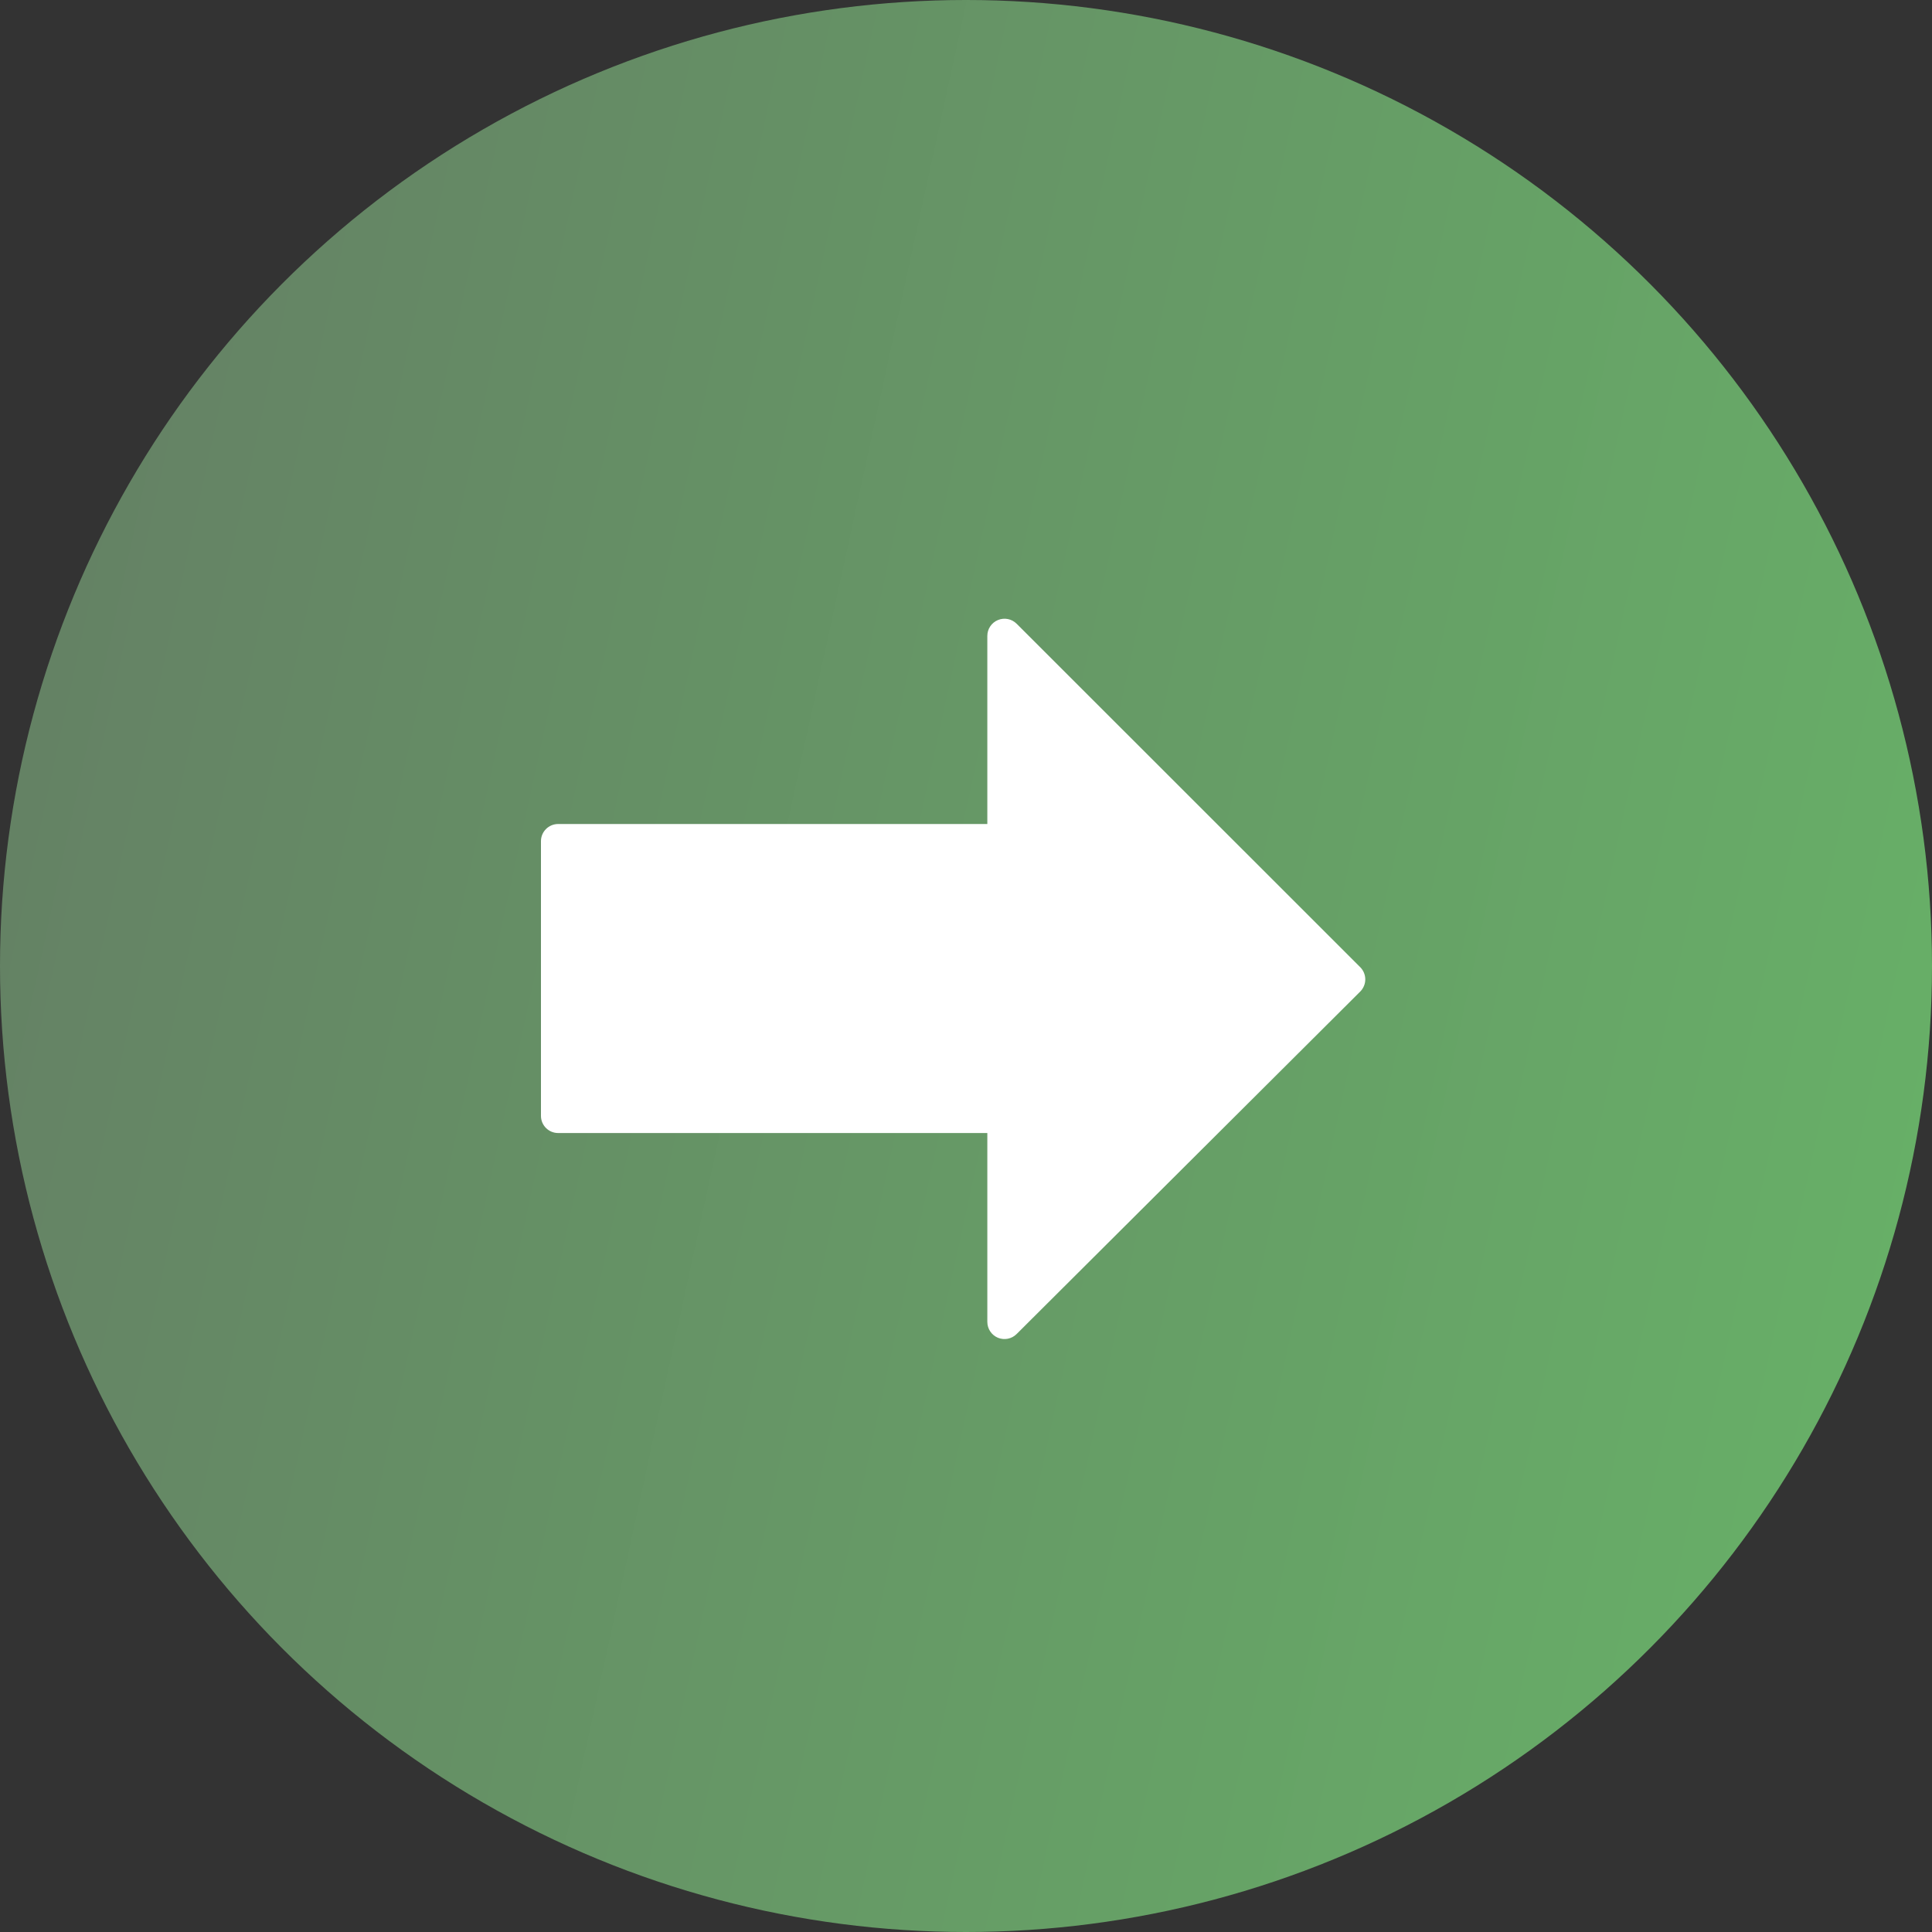 <svg width="75" height="75" viewBox="0 0 75 75" fill="none" xmlns="http://www.w3.org/2000/svg">
<rect x="0" y="0" width="75" height="75" fill="#333333" stroke="none"/>
<circle cx="37.5" cy="37.5" r="37.5" fill="url(#paint0_linear_1_111)"/>
<g clip-path="url(#clip0_1_111)">
<path d="M38.739 24.07C38.49 24.174 38.328 24.416 38.328 24.685L38.328 31.988L21.666 31.988C21.299 31.988 21 32.287 21 32.655L21 43.318C21 43.686 21.299 43.984 21.666 43.984L38.328 43.984L38.328 51.315C38.328 51.584 38.49 51.827 38.738 51.931C38.987 52.034 39.274 51.978 39.465 51.787L52.804 38.492C52.929 38.366 53 38.197 53 38.02C53 37.842 52.929 37.673 52.806 37.548L39.466 24.214C39.275 24.023 38.989 23.966 38.739 24.07Z" fill="white"/>
</g>
<defs>
<linearGradient id="paint0_linear_1_111" x1="6.7087e-05" y1="-19.355" x2="159.442" y2="15.405" gradientUnits="userSpaceOnUse">
<stop stop-color="#647B64"/>
<stop offset="1" stop-color="#6ADD6A"/>
</linearGradient>
<clipPath id="clip0_1_111">
<rect width="32" height="32" fill="white" transform="translate(21 54) rotate(-90)"/>
</clipPath>
</defs>
</svg>
